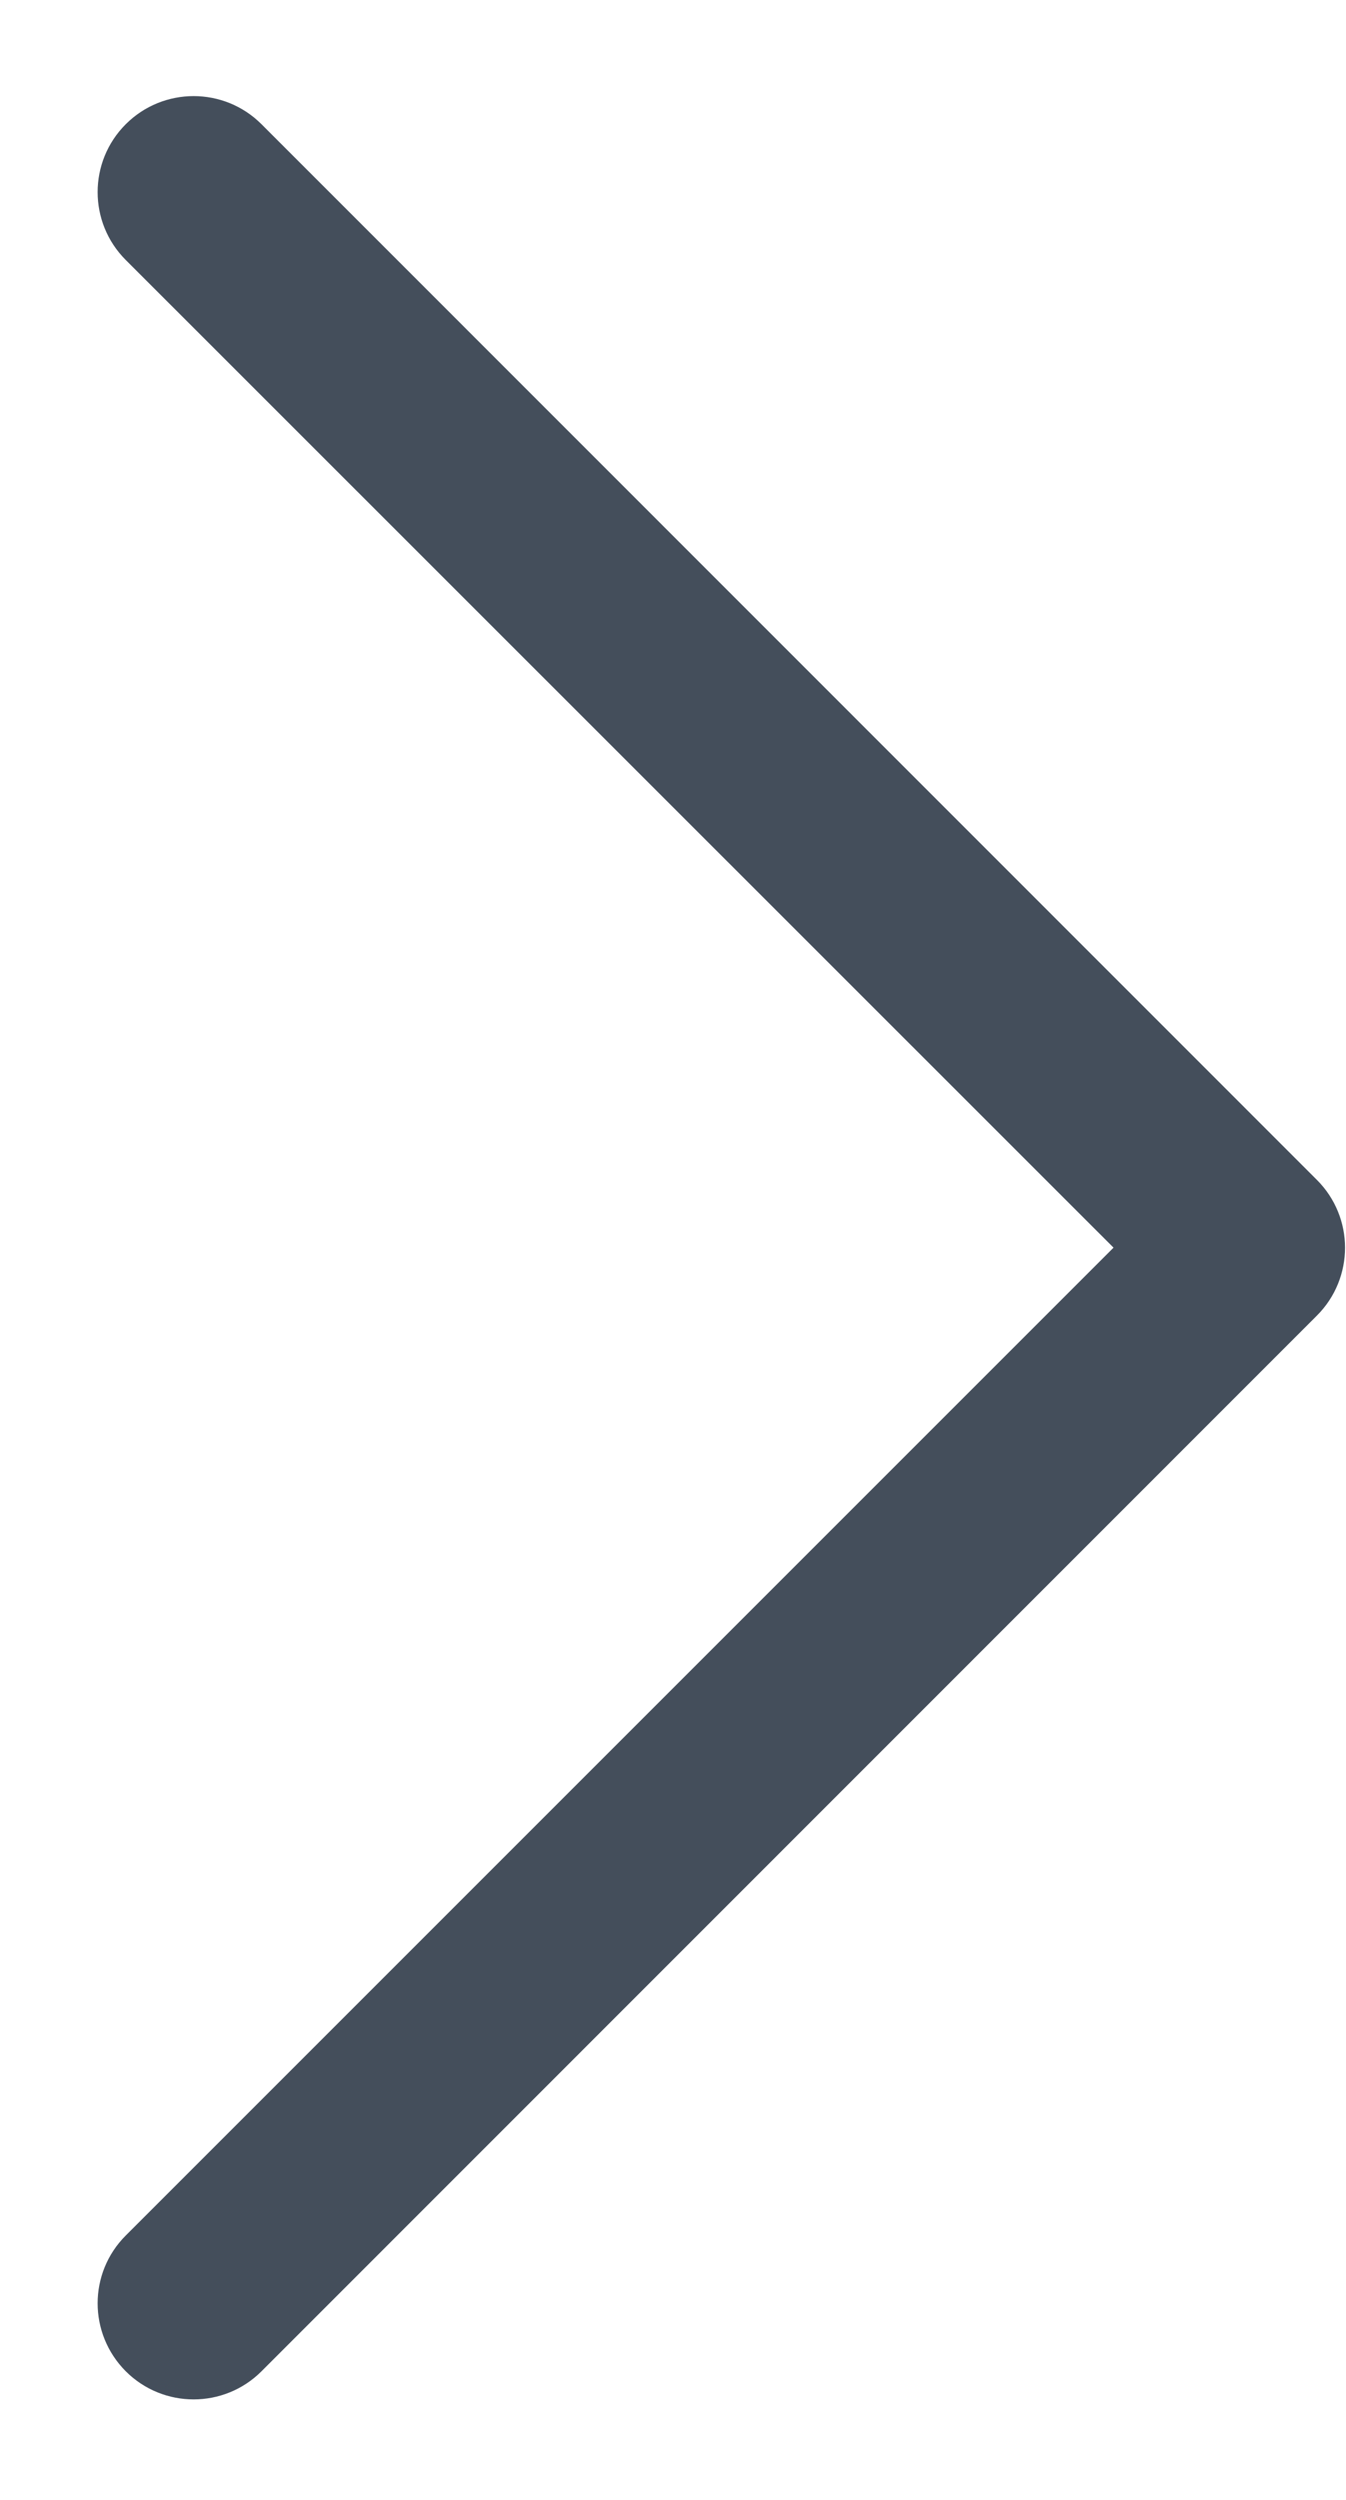 <svg width="7" height="13" viewBox="0 0 7 13" fill="none" xmlns="http://www.w3.org/2000/svg">
<path d="M0.654 12.331C0.459 12.135 0.459 11.82 0.654 11.625L5.791 6.488L0.654 1.352C0.459 1.157 0.459 0.841 0.654 0.646C0.849 0.451 1.165 0.451 1.36 0.646L6.849 6.136C6.946 6.233 6.995 6.361 6.995 6.488C6.995 6.616 6.946 6.744 6.849 6.841L1.36 12.331C1.165 12.526 0.849 12.526 0.654 12.331Z" fill="#444E5B"/>
</svg>
